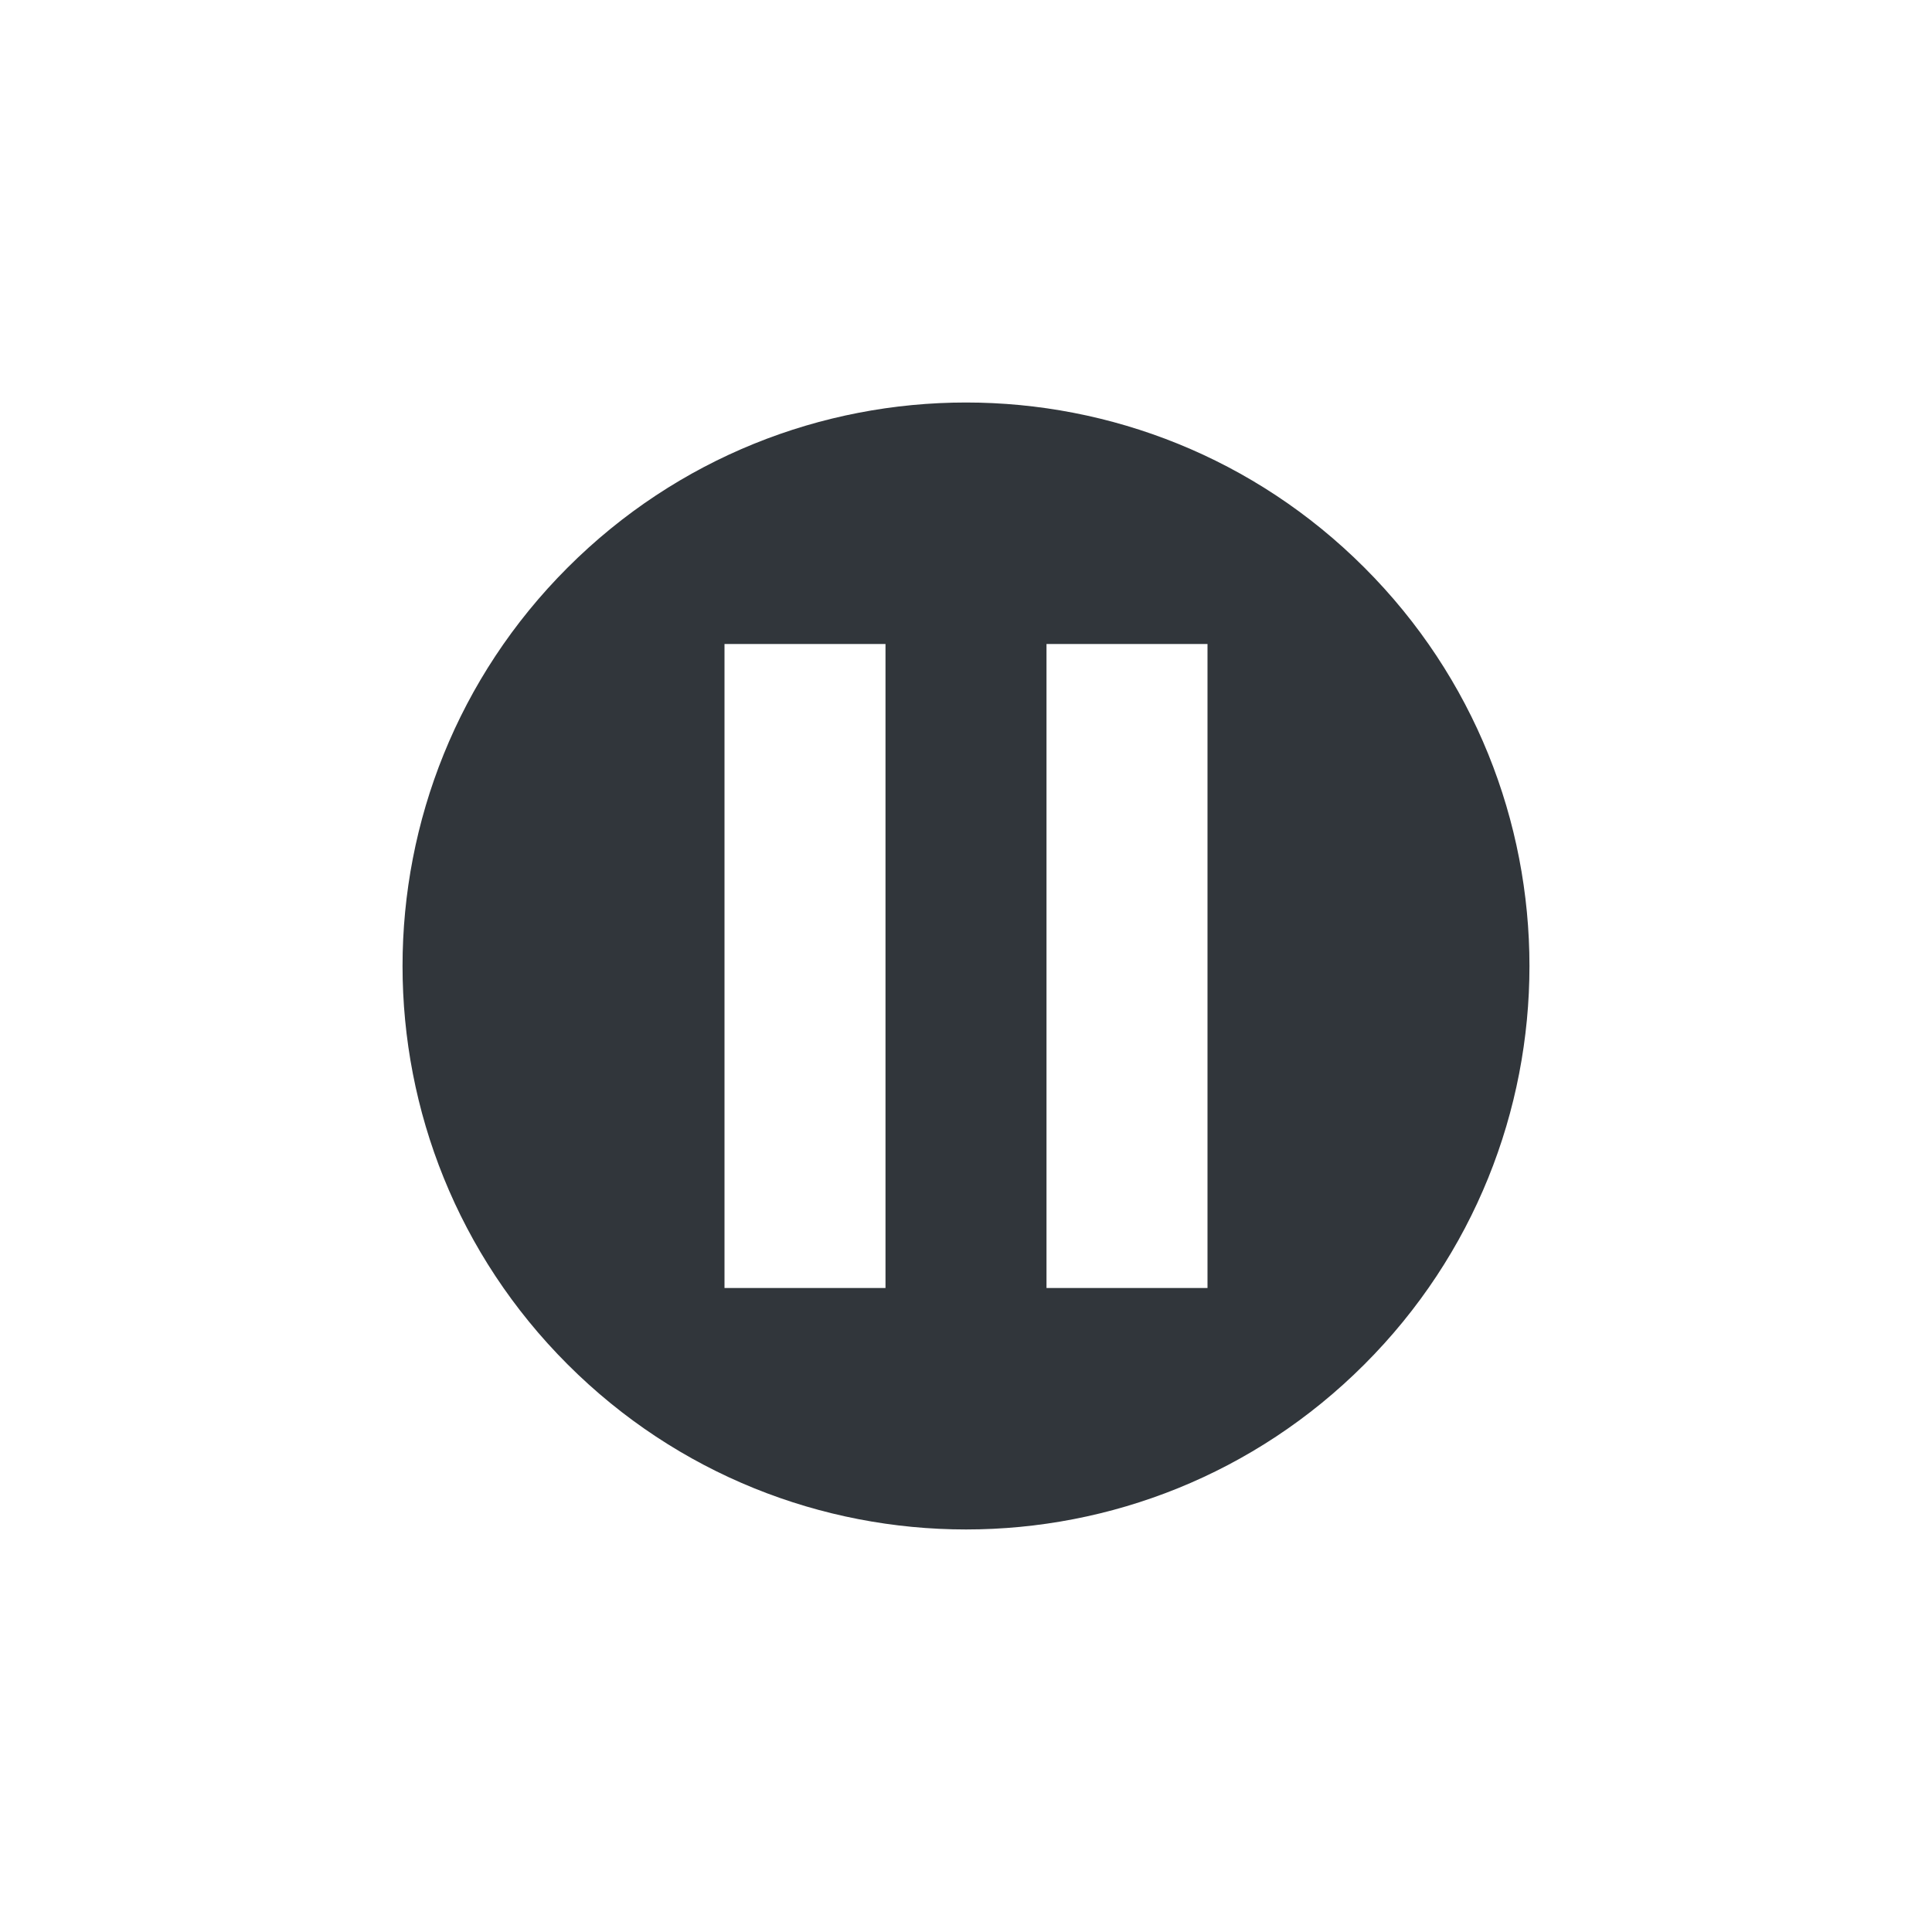 <svg height="24" viewBox="0 0 24 24" width="24" xmlns="http://www.w3.org/2000/svg"><path d="m8 1c-1.792 0-3.582.684-4.949 2.051-2.734 2.734-2.734 7.165 0 9.898 2.734 2.734 7.165 2.734 9.898 0 2.734-2.733 2.734-7.165 0-9.898-1.367-1.367-3.158-2.051-4.949-2.051zm-3 3h2v8h-2zm4 0h2v8h-2z" fill="#31363b" transform="translate(4 4)"/></svg>